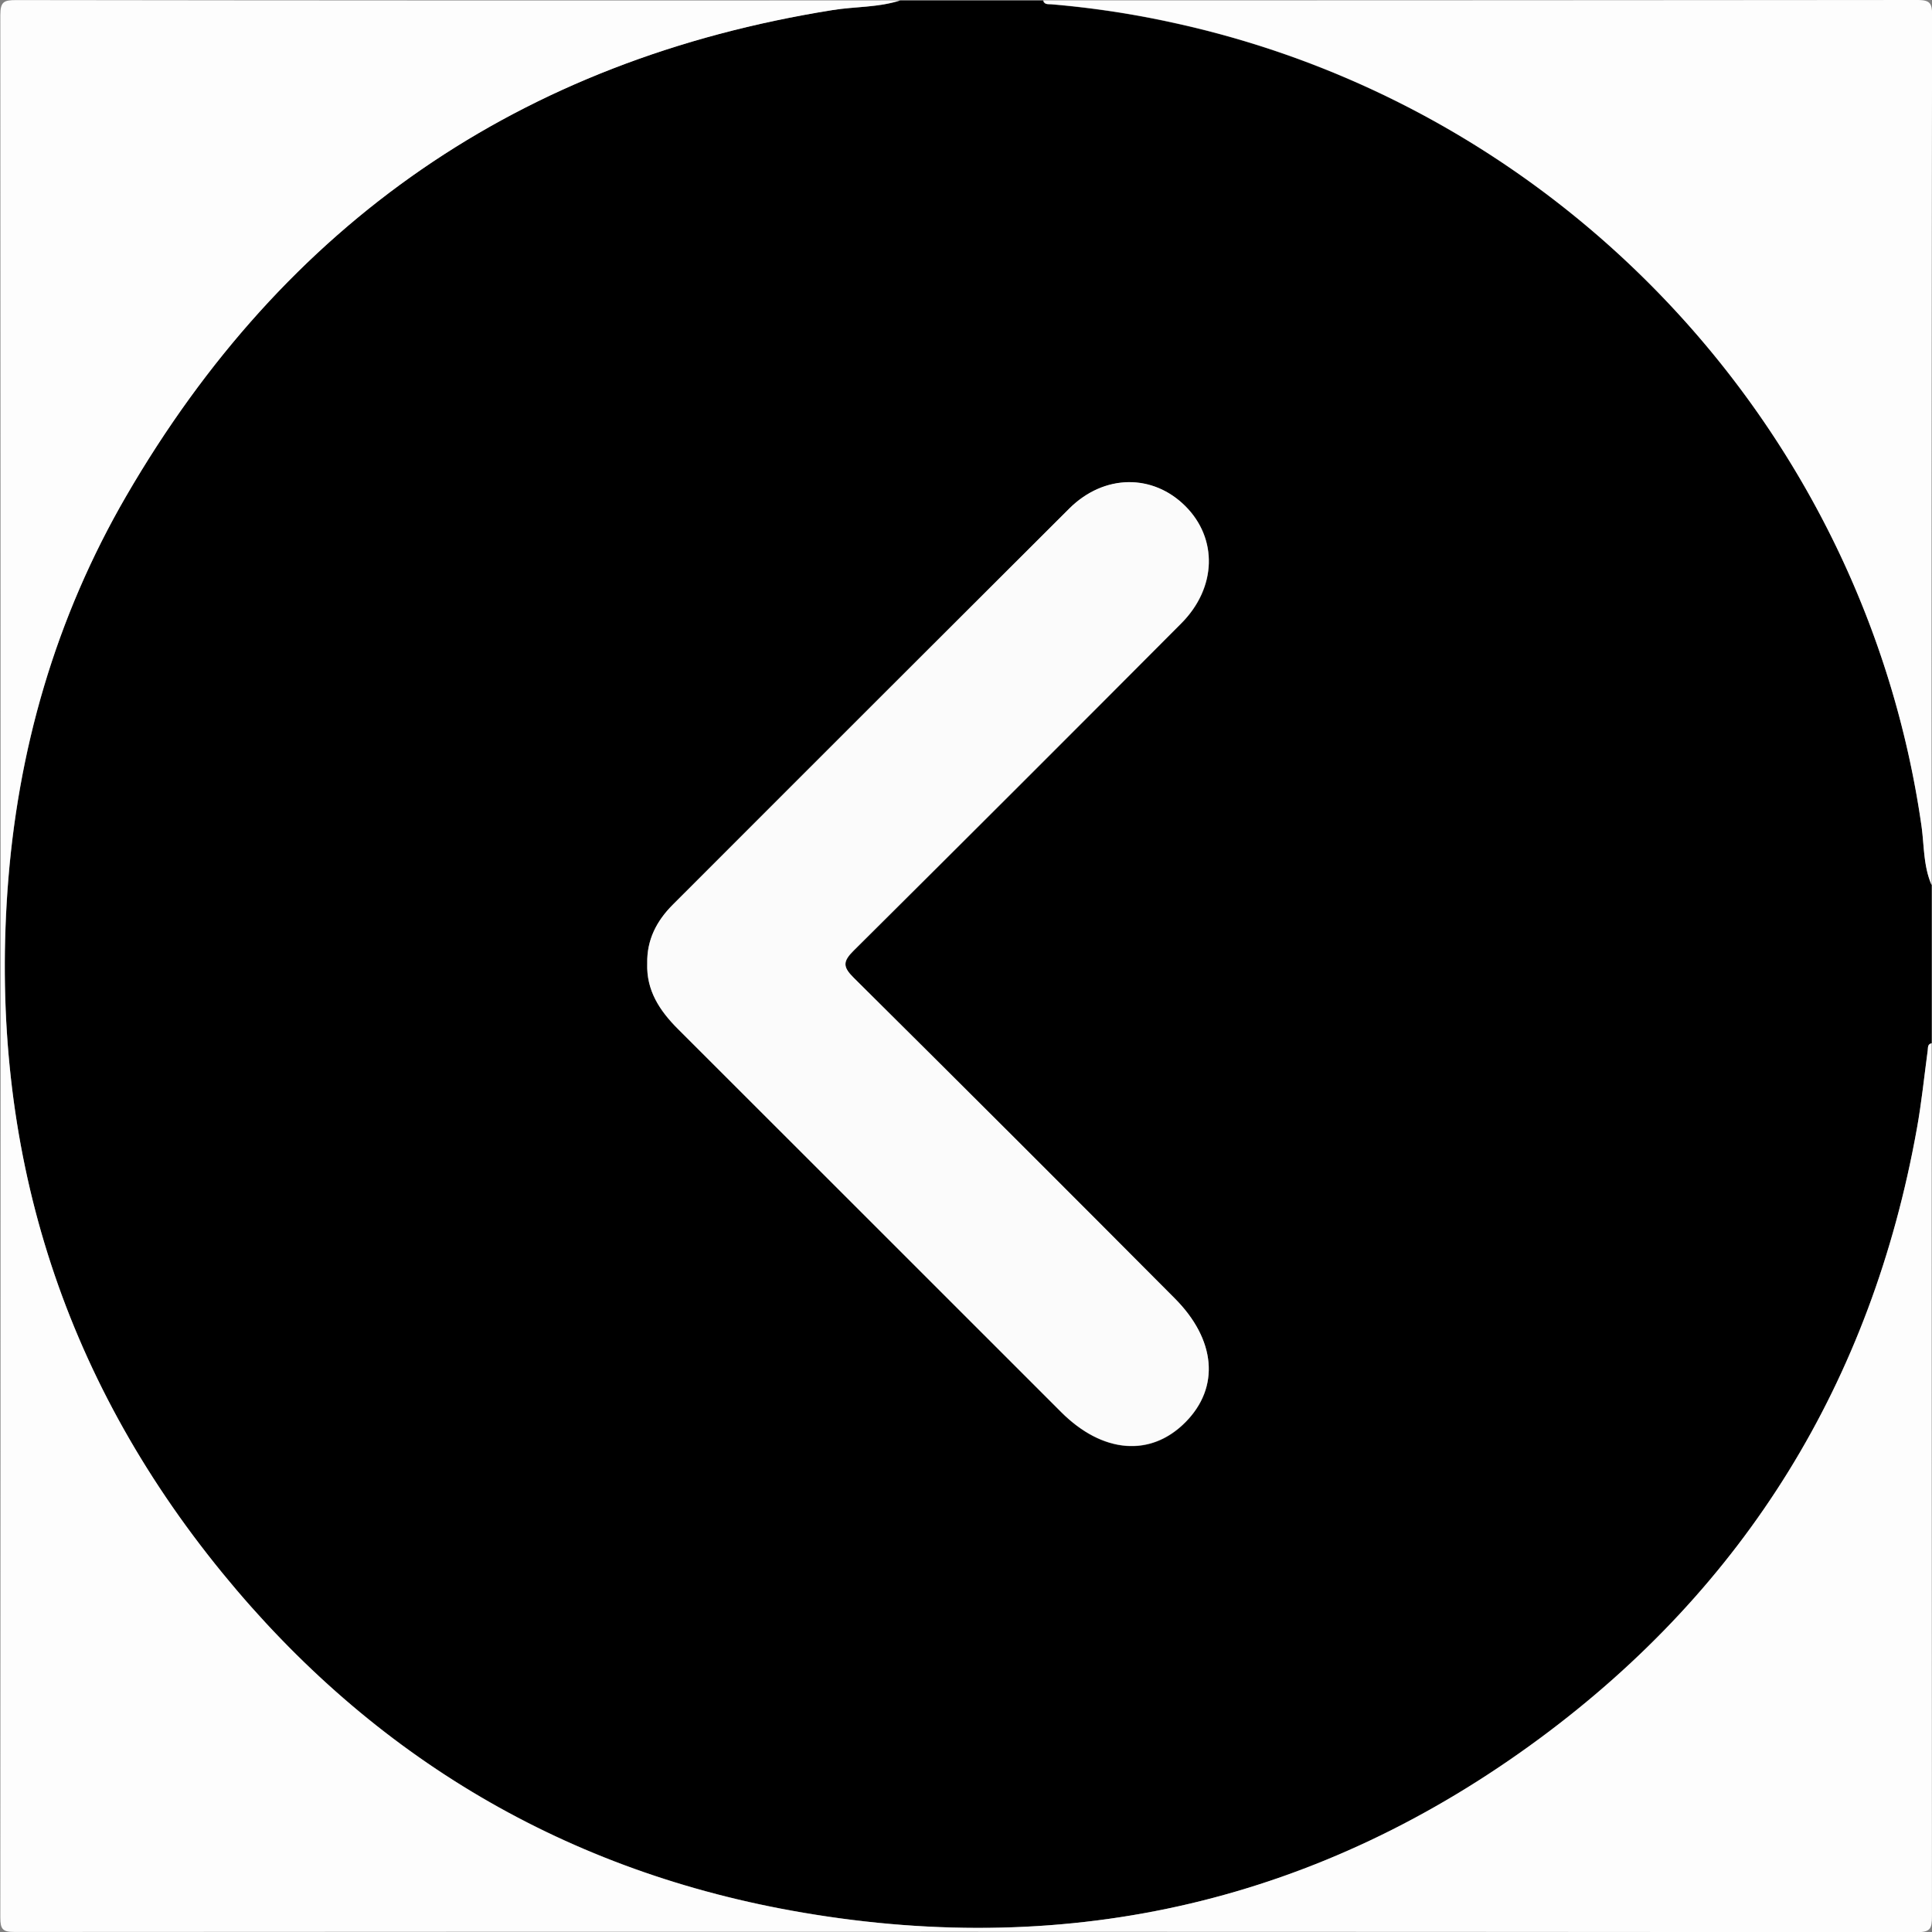 <svg id="Laag_1" data-name="Laag 1" xmlns="http://www.w3.org/2000/svg" viewBox="0 0 409.6 409.6">
  <rect x="0" y="0" width="409.6" height="409.6" fill="#808080" stroke="none"/>
  <defs>
    <style>
      .cls-1 {
        fill: #fdfdfd;
      }

      .cls-2 {
        fill: #fbfbfb;
      }
    </style>
  </defs>
  <g>
    <path d="M408.74,187.05v33.52c-.89.19-.75.92-.83,1.55-.75,5.52-1.31,11.08-2.3,16.57-9.61,53.56-36.26,96.93-79.86,129.19-46.6,34.49-99.12,46.78-156.32,37-49.94-8.49-91.11-32.88-123.06-72C12.12,291-2.93,242.56.81,188.43,2.87,158.57,11,130.39,26,104.54c33.58-57.88,83.47-92.42,149.75-103,4.75-.76,9.64-.51,14.28-2h30.32c.23.86,1,.75,1.59.8a196.71,196.71,0,0,1,26.35,4C331,22.43,394.57,90.78,406.58,174.43,407.18,178.65,407,183,408.74,187.05Zm-272.3,16.59c-.21,5.76,2.64,10.06,6.54,14q40.65,40.56,81.24,81.19c8.75,8.74,18.94,9.57,26.31,2.15s6.49-17.53-2.29-26.31q-34-34-68-67.91c-2.36-2.34-2.34-3.48,0-5.81q34.83-34.54,69.41-69.34c7.56-7.59,7.81-18,.88-24.87s-17.2-6.84-24.6.51q-42.13,41.9-84.07,84C138.45,194.61,136.34,198.67,136.44,203.64Z" transform="translate(0.78 0.59)"/>
    <path class="cls-1" d="M190.06-.51C185.42,1,180.53.78,175.78,1.54,109.5,12.12,59.61,46.66,26,104.54c-15,25.85-23.16,54-25.22,83.89C-2.93,242.56,12.12,291,46.37,332.91c31.95,39.13,73.12,63.52,123.06,72,57.2,9.74,109.72-2.55,156.32-37,43.6-32.26,70.25-75.63,79.86-129.19,1-5.49,1.55-11.05,2.3-16.57.08-.63-.06-1.36.83-1.55q0,92.55.07,185.11c0,2.59-.34,3.34-3.2,3.33Q204,408.88,2.29,409c-2.49,0-3-.56-3-3.05q.11-201.66,0-403.32c0-2.86.74-3.2,3.34-3.2Q96.31-.44,190.06-.51Z" transform="translate(0.78 0.59)"/>
    <path class="cls-1" d="M408.74,187.05c-1.77-4-1.56-8.4-2.16-12.62-12-83.65-75.54-152-158.26-170.14A196.71,196.71,0,0,0,222,.29c-.64,0-1.36.06-1.59-.8q92.6,0,185.17-.08c2.73,0,3.27.54,3.27,3.27Q408.67,94.87,408.74,187.05Z" transform="translate(0.78 0.59)"/>
    <path class="cls-2" d="M136.44,203.64c-.1-5,2-9,5.41-12.43q42-42,84.07-84c7.4-7.35,17.74-7.37,24.6-.51s6.68,17.28-.88,24.87Q215,166.33,180.23,200.9c-2.35,2.33-2.37,3.47,0,5.81q34.13,33.84,68,67.91c8.78,8.78,9.66,18.89,2.29,26.31s-17.56,6.59-26.31-2.15Q183.6,258.19,143,217.59C139.08,213.7,136.23,209.4,136.44,203.64Z" transform="translate(0.78 0.59)"/>
  </g>
</svg>
